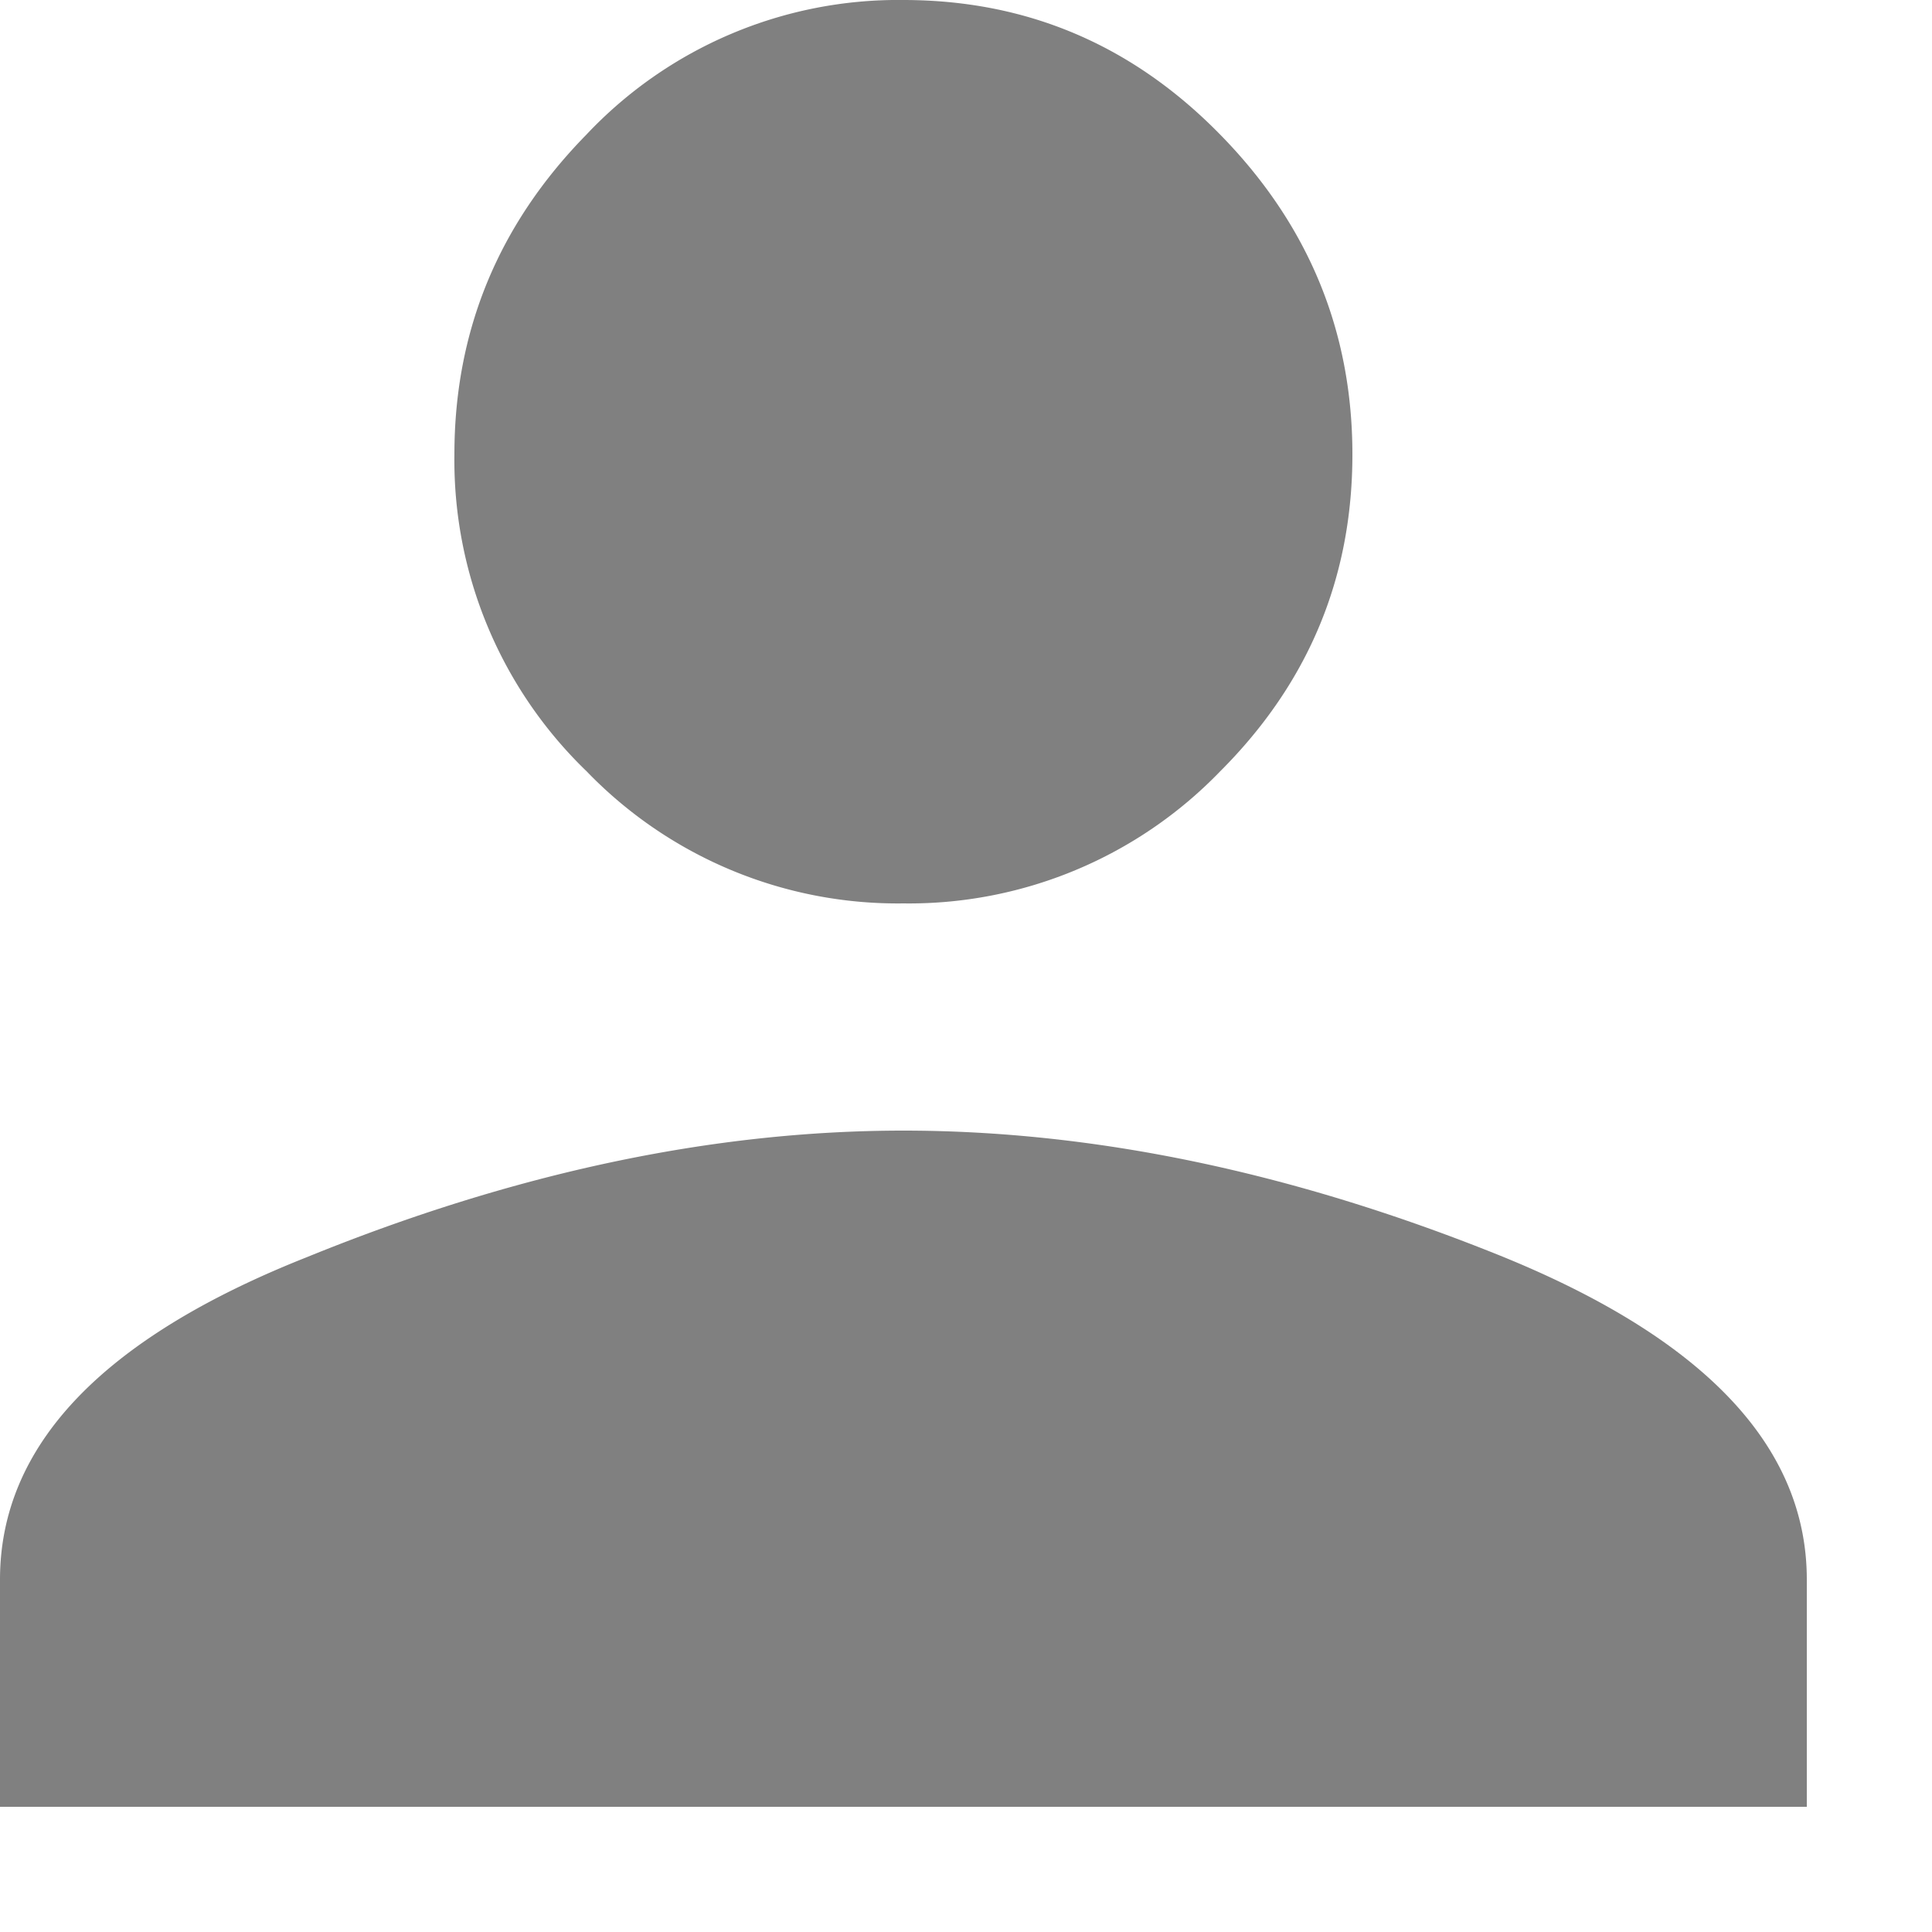 <svg width="10" height="10" fill="none" xmlns="http://www.w3.org/2000/svg"><path opacity=".7" fill-rule="evenodd" clip-rule="evenodd" d="M1.586 6.508c1.075-.438 2.105-.656 3.09-.656.984 0 2.01.214 3.076.642 1.066.429 1.6.99 1.6 1.682v1.176H0V8.176c0-.693.529-1.249 1.586-1.668zm4.73-2.516a2.238 2.238 0 01-1.64.684 2.237 2.237 0 01-1.64-.684 2.237 2.237 0 01-.684-1.64c0-.638.227-1.19.683-1.655A2.216 2.216 0 014.675 0c.639 0 1.186.232 1.641.697.456.465.684 1.017.684 1.655 0 .638-.228 1.184-.684 1.64z" fill="#4A4A4A"/></svg>